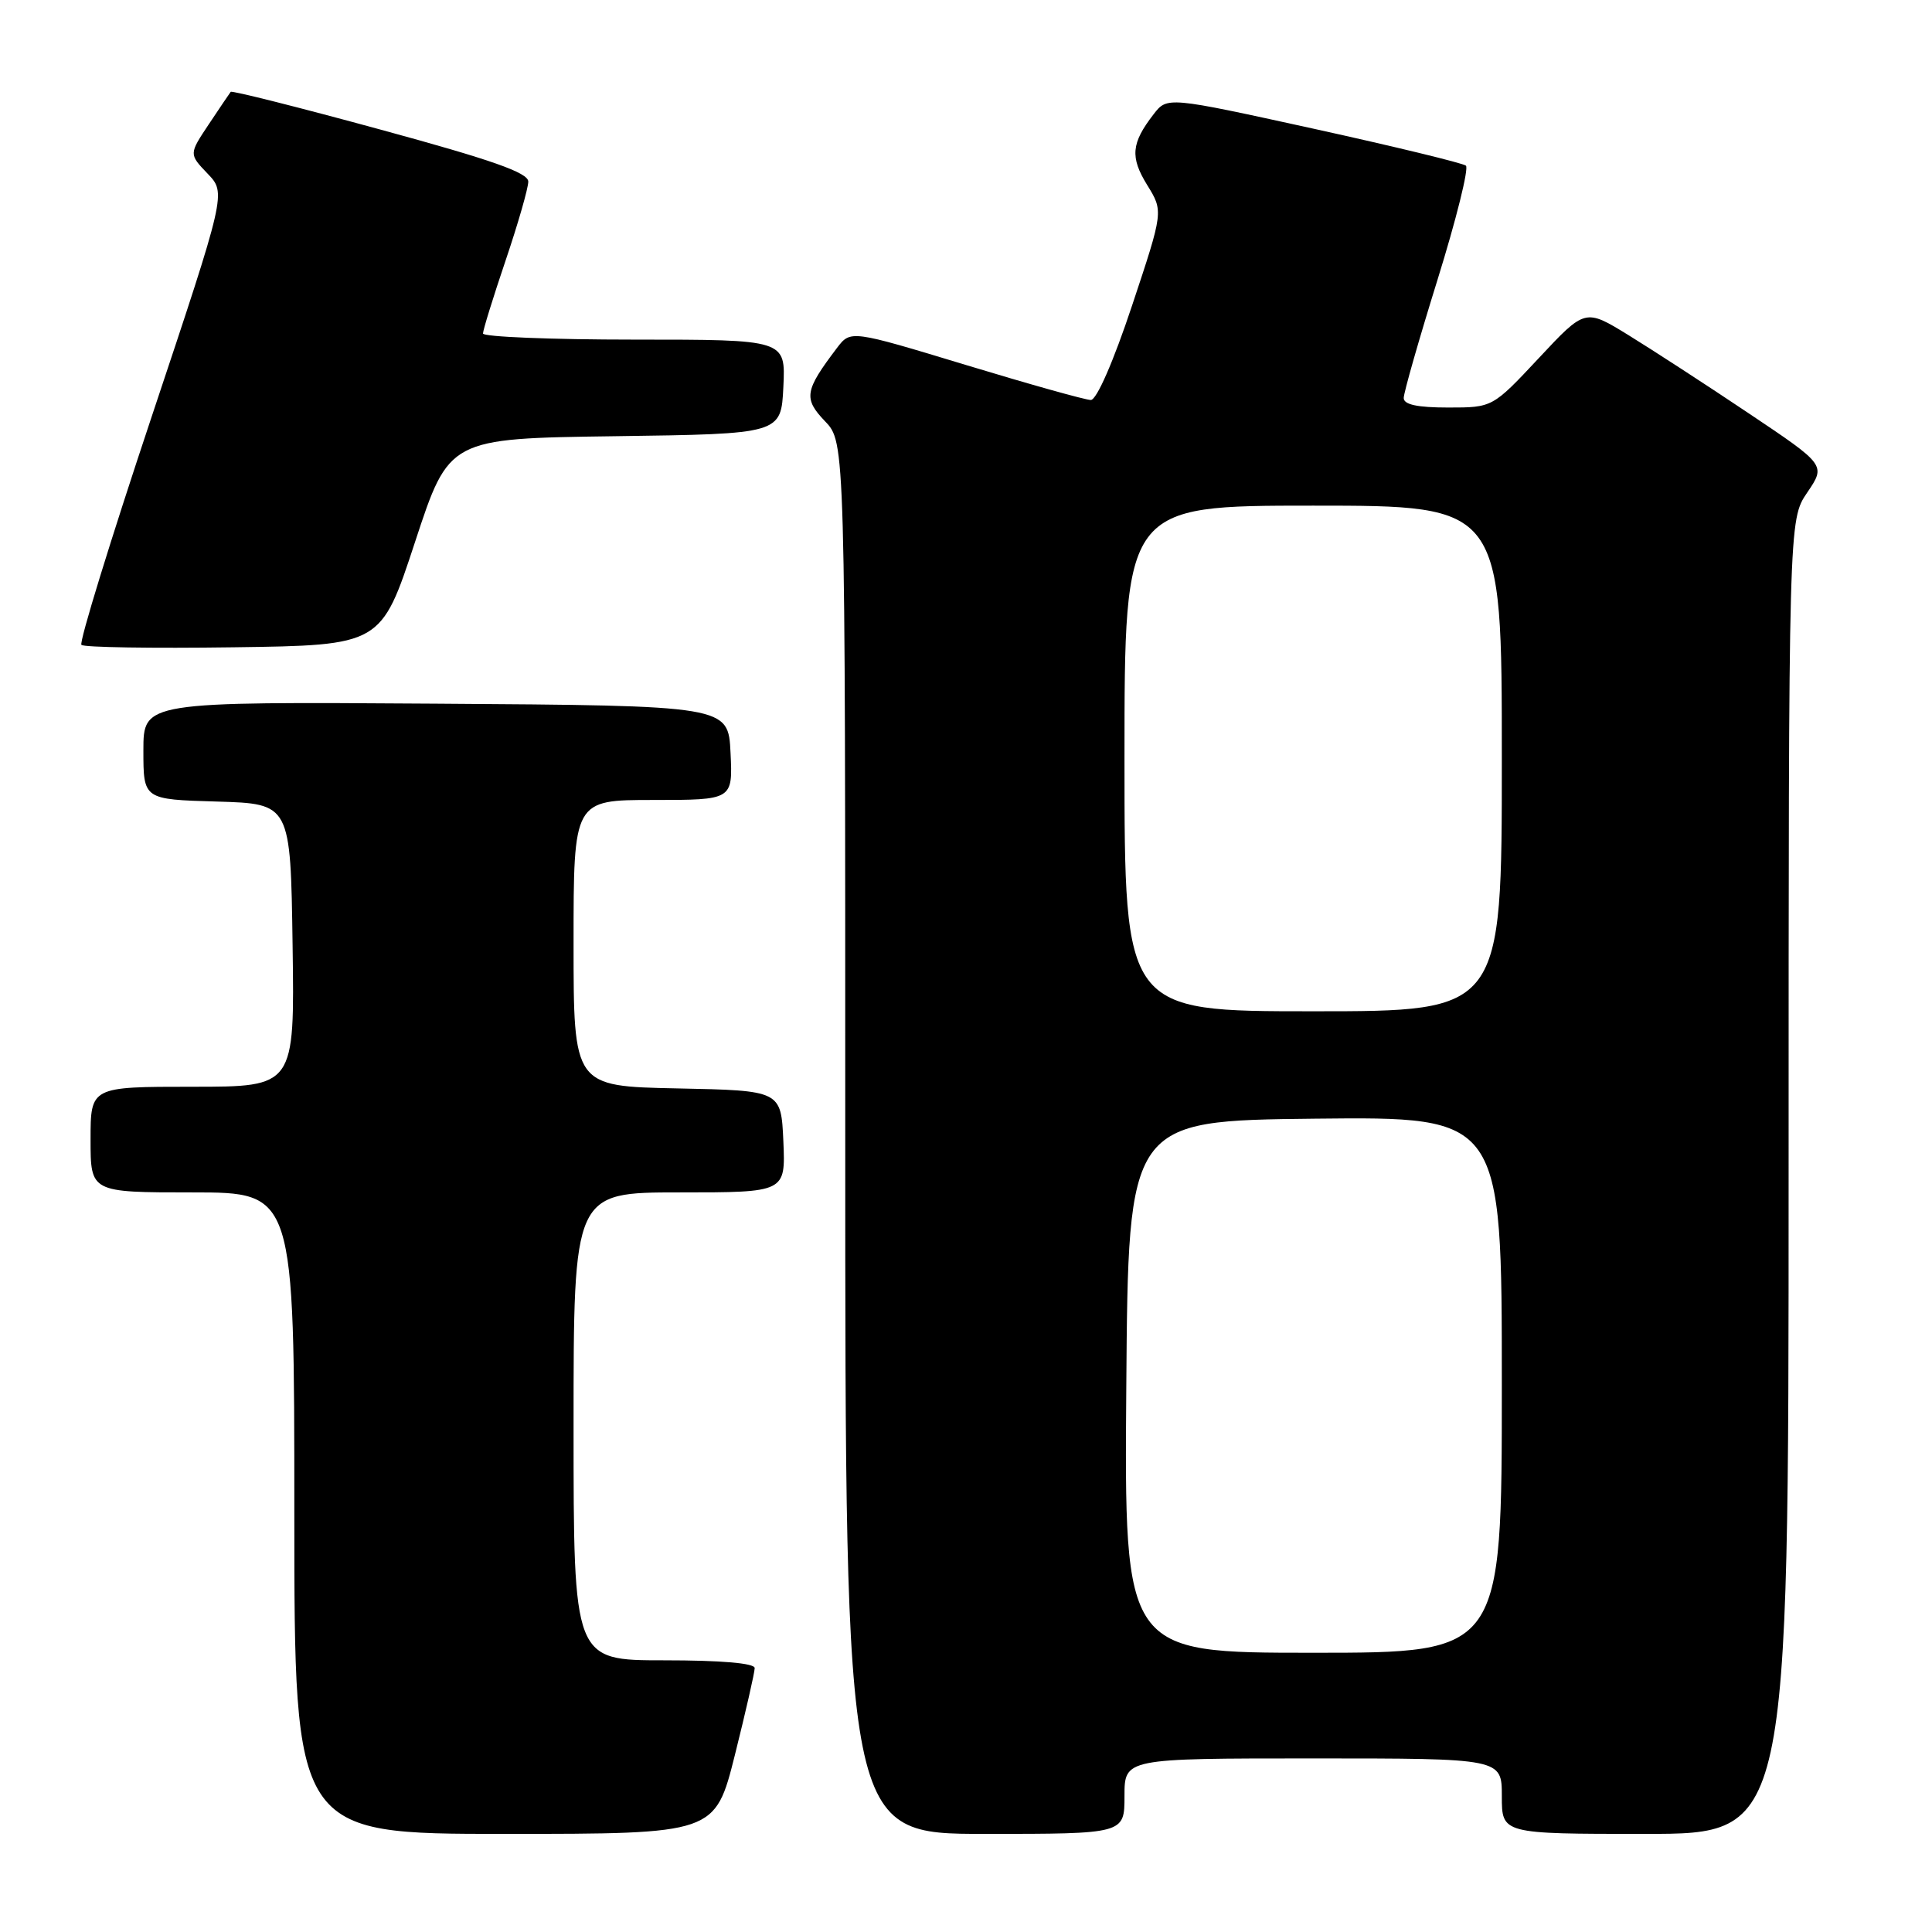 <?xml version="1.0" encoding="UTF-8" standalone="no"?>
<!DOCTYPE svg PUBLIC "-//W3C//DTD SVG 1.1//EN" "http://www.w3.org/Graphics/SVG/1.1/DTD/svg11.dtd" >
<svg xmlns="http://www.w3.org/2000/svg" xmlns:xlink="http://www.w3.org/1999/xlink" version="1.1" viewBox="0 0 256 256">
 <g >
 <path fill="currentColor"
d=" M 97.38 232.53 C 98.82 226.77 100.00 221.60 100.00 221.03 C 100.00 220.38 95.57 220.00 88.00 220.00 C 76.00 220.00 76.00 220.00 76.00 189.00 C 76.00 158.00 76.00 158.00 90.05 158.00 C 104.09 158.00 104.09 158.00 103.80 151.25 C 103.50 144.50 103.50 144.50 89.75 144.22 C 76.00 143.94 76.00 143.94 76.00 124.97 C 76.00 106.00 76.00 106.00 86.55 106.00 C 97.10 106.00 97.10 106.00 96.80 99.75 C 96.50 93.50 96.50 93.50 57.75 93.24 C 19.00 92.98 19.00 92.98 19.00 99.45 C 19.00 105.93 19.00 105.93 28.75 106.21 C 38.50 106.50 38.50 106.50 38.77 125.25 C 39.04 144.00 39.04 144.00 25.52 144.00 C 12.00 144.00 12.00 144.00 12.00 151.00 C 12.00 158.00 12.00 158.00 25.50 158.00 C 39.00 158.00 39.00 158.00 39.00 200.50 C 39.00 243.00 39.00 243.00 66.88 243.00 C 94.75 243.00 94.75 243.00 97.38 232.53 Z  M 149.00 238.00 C 149.00 233.00 149.00 233.00 174.00 233.00 C 199.00 233.00 199.00 233.00 199.00 238.00 C 199.00 243.00 199.00 243.00 218.00 243.00 C 237.00 243.00 237.00 243.00 237.00 155.95 C 237.00 68.89 237.00 68.89 239.47 65.26 C 241.94 61.62 241.94 61.62 231.72 54.77 C 226.10 51.00 218.92 46.34 215.77 44.40 C 210.04 40.88 210.04 40.88 203.91 47.44 C 197.77 54.00 197.77 54.00 191.89 54.00 C 187.81 54.00 186.00 53.61 186.00 52.74 C 186.00 52.04 188.02 44.97 190.49 37.03 C 192.96 29.08 194.65 22.30 194.24 21.95 C 193.83 21.61 184.76 19.41 174.08 17.06 C 154.66 12.80 154.66 12.80 152.85 15.15 C 149.89 18.98 149.73 20.82 152.01 24.52 C 154.16 28.00 154.16 28.00 150.00 40.50 C 147.54 47.90 145.31 53.00 144.54 53.00 C 143.83 53.00 136.38 50.91 127.98 48.36 C 112.71 43.73 112.71 43.73 110.90 46.11 C 106.61 51.77 106.44 52.80 109.32 55.82 C 112.00 58.61 112.00 58.61 112.00 150.80 C 112.00 243.00 112.00 243.00 130.50 243.00 C 149.00 243.00 149.00 243.00 149.00 238.00 Z  M 55.00 71.80 C 59.50 58.10 59.50 58.10 81.50 57.80 C 103.50 57.50 103.50 57.50 103.80 51.25 C 104.10 45.00 104.10 45.00 84.05 45.00 C 73.02 45.00 64.00 44.63 64.00 44.19 C 64.00 43.74 65.35 39.38 67.00 34.50 C 68.65 29.62 70.00 24.92 70.00 24.06 C 69.99 22.88 65.21 21.20 50.41 17.17 C 39.64 14.23 30.72 11.98 30.57 12.17 C 30.43 12.35 29.12 14.28 27.67 16.46 C 25.03 20.42 25.03 20.42 27.51 23.01 C 29.98 25.59 29.98 25.59 20.09 55.23 C 14.65 71.53 10.46 85.13 10.79 85.45 C 11.11 85.78 20.18 85.92 30.94 85.77 C 50.50 85.50 50.50 85.50 55.00 71.80 Z  M 149.24 183.75 C 149.50 148.50 149.50 148.50 174.25 148.23 C 199.00 147.97 199.00 147.97 199.00 183.48 C 199.00 219.00 199.00 219.00 173.99 219.00 C 148.97 219.00 148.97 219.00 149.24 183.75 Z  M 149.00 100.50 C 149.00 67.00 149.00 67.00 174.00 67.00 C 199.00 67.00 199.00 67.00 199.00 100.50 C 199.00 134.00 199.00 134.00 174.00 134.00 C 149.00 134.00 149.00 134.00 149.00 100.50 Z "/>
</g>
</svg>
